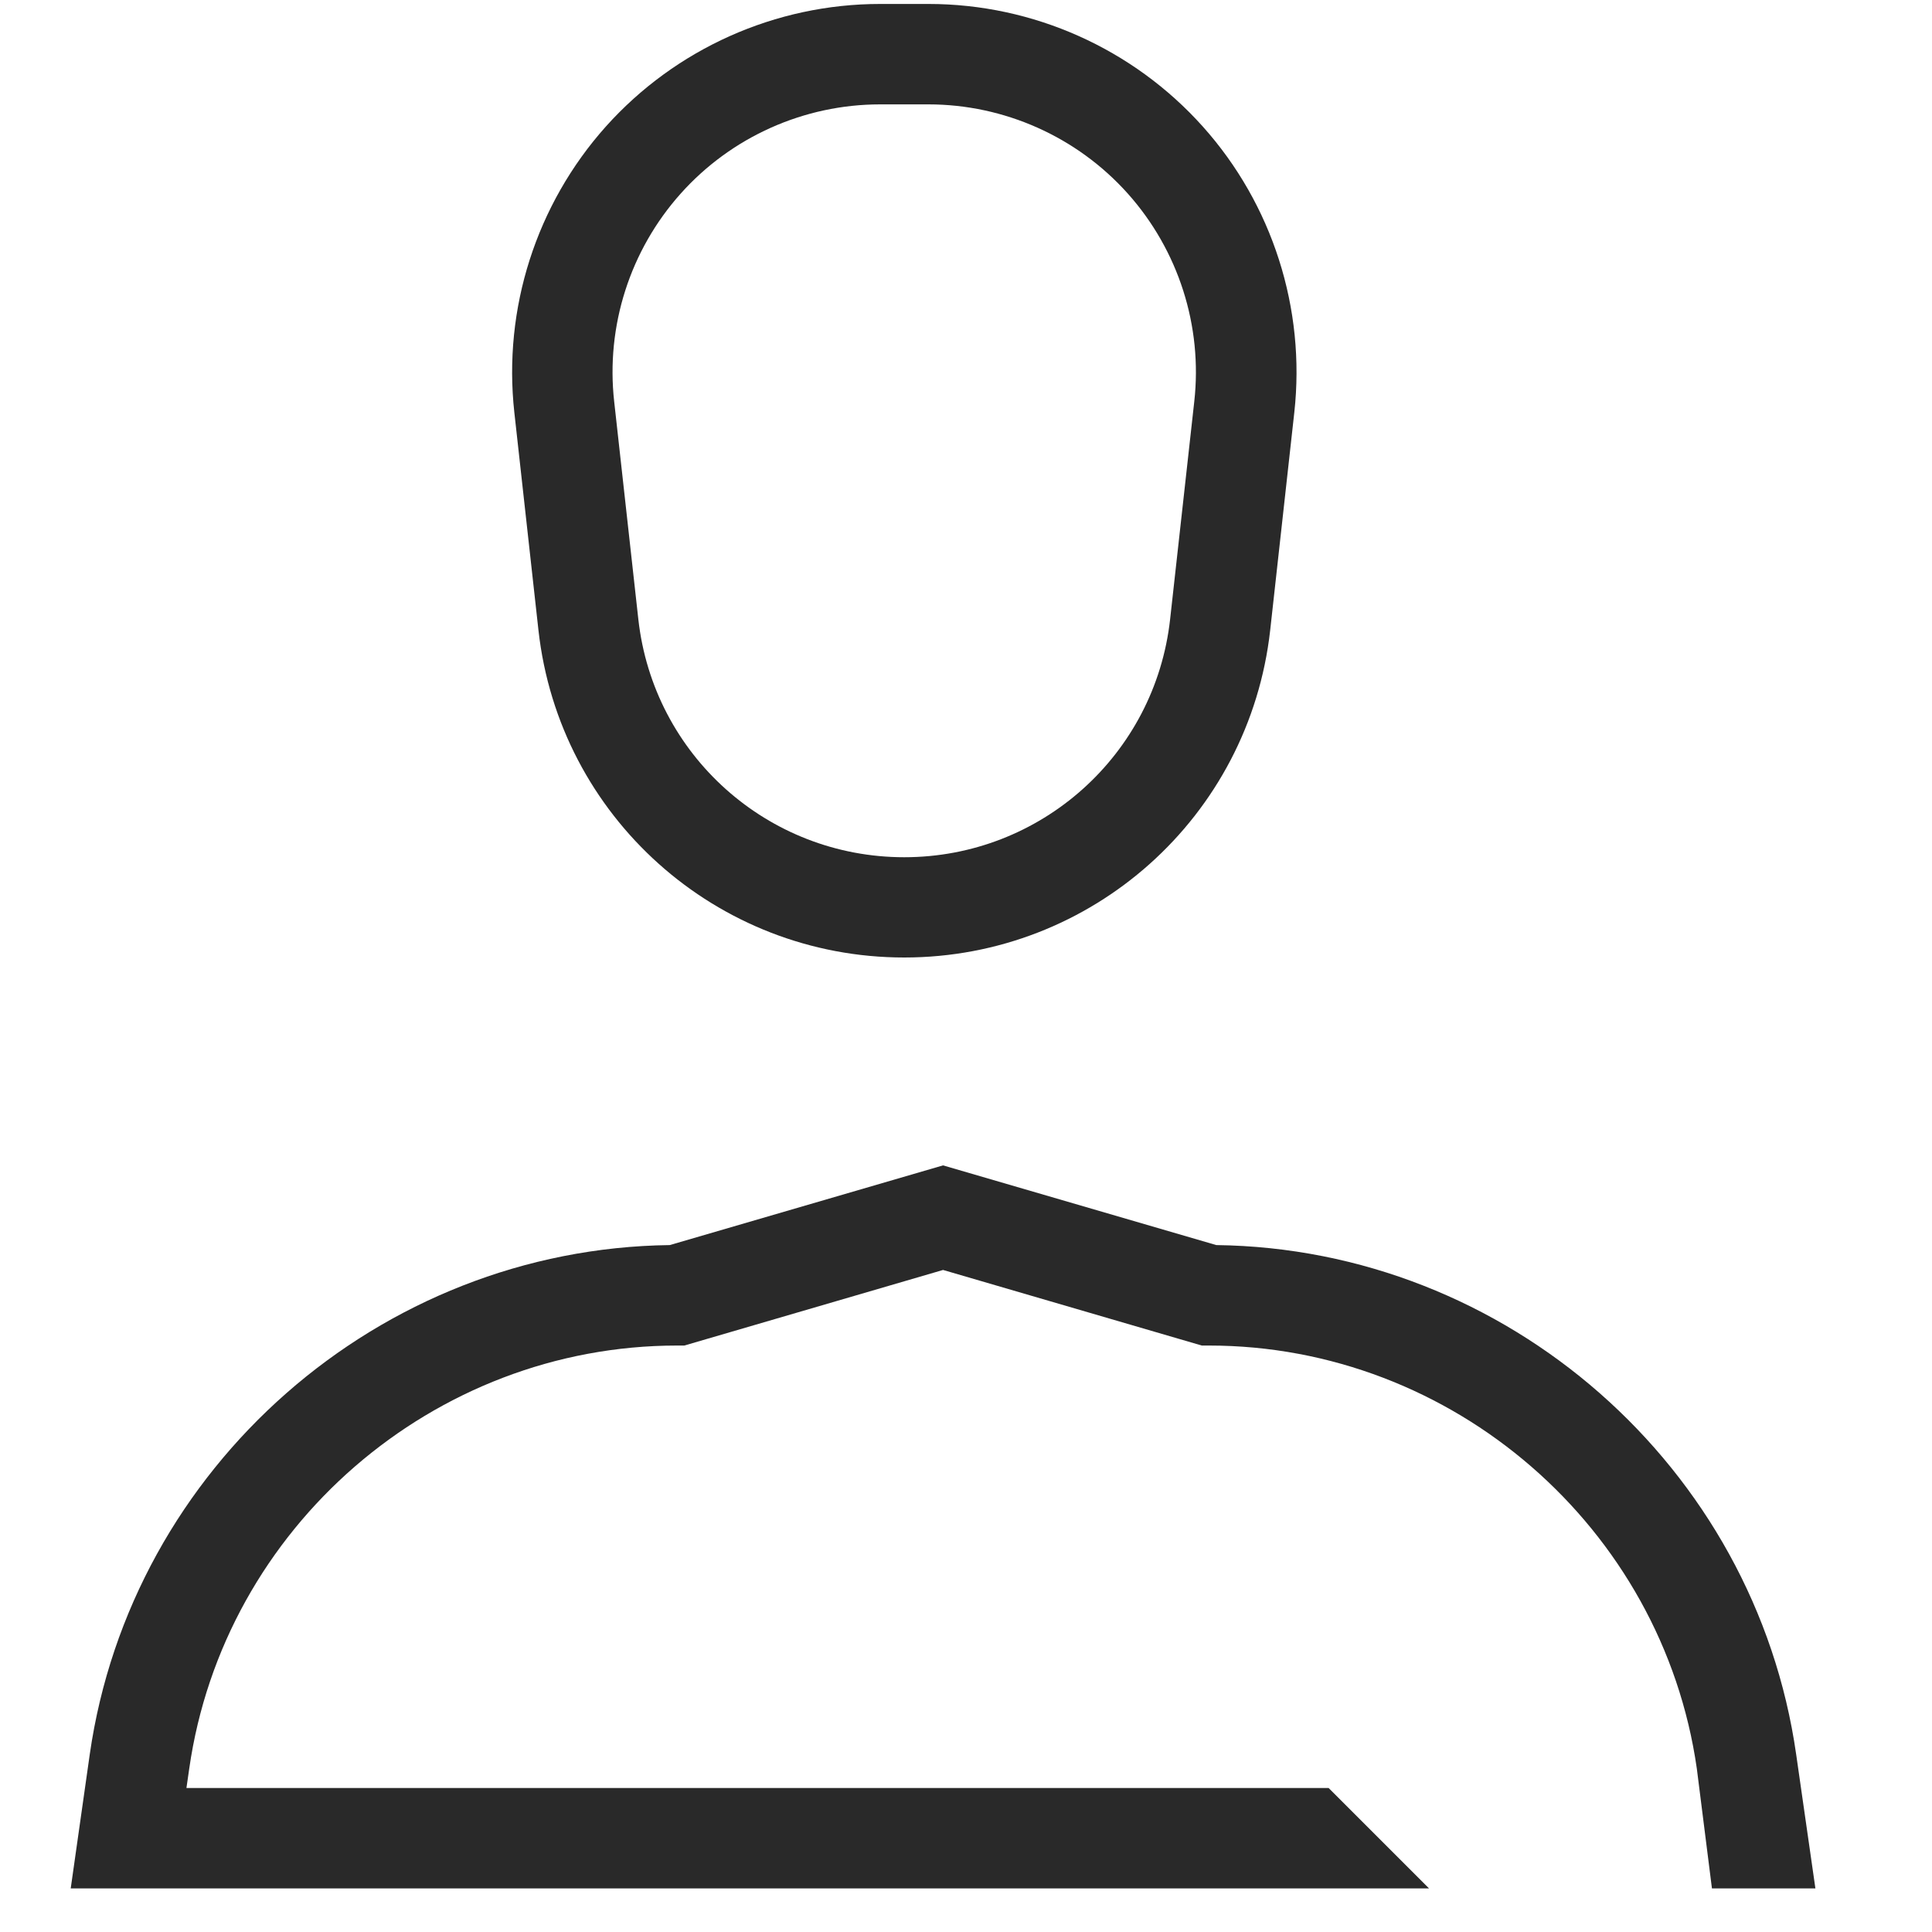 <svg width="40" height="40" viewBox="0 0 40 40" fill="none" xmlns="http://www.w3.org/2000/svg">
<g clip-path="url(#clip0_8_1091)">
<path d="M18.721 19.824C14.835 19.824 11.577 16.91 11.148 13.047L10.649 8.541C10.411 6.391 11.101 4.233 12.545 2.618C13.989 1.007 16.056 0.082 18.222 0.082H19.224C21.39 0.082 23.458 1.007 24.901 2.618C26.345 4.229 27.035 6.391 26.797 8.541L26.298 13.047C25.865 16.914 22.607 19.824 18.721 19.824ZM18.222 2.161C16.649 2.161 15.143 2.833 14.094 4.007C13.044 5.181 12.541 6.75 12.716 8.314L13.216 12.821C13.528 15.63 15.896 17.748 18.721 17.748C21.546 17.748 23.914 15.63 24.226 12.821L24.726 8.314C24.901 6.75 24.398 5.181 23.349 4.007C22.299 2.833 20.793 2.161 19.221 2.161H18.222Z" fill="#292929"/>
<path d="M27.508 37.019H3.86L3.918 36.617C4.632 31.623 8.975 27.858 14.02 27.858H14.168L19.525 26.293L24.882 27.858H25.03C30.075 27.858 34.417 31.623 35.131 36.617L35.444 39.098H37.586L37.188 36.324C36.337 30.363 31.191 25.852 25.182 25.778L19.525 24.128L13.867 25.778C7.859 25.852 2.713 30.363 1.858 36.324L1.464 39.098H29.587L27.508 37.019Z" fill="#292929"/>
</g>
<defs>
<clipPath id="clip0_8_1091">
<rect width="39.016" height="39.016" fill="white" transform="translate(0.017 0.082)"/>
</clipPath>
</defs>
</svg>
